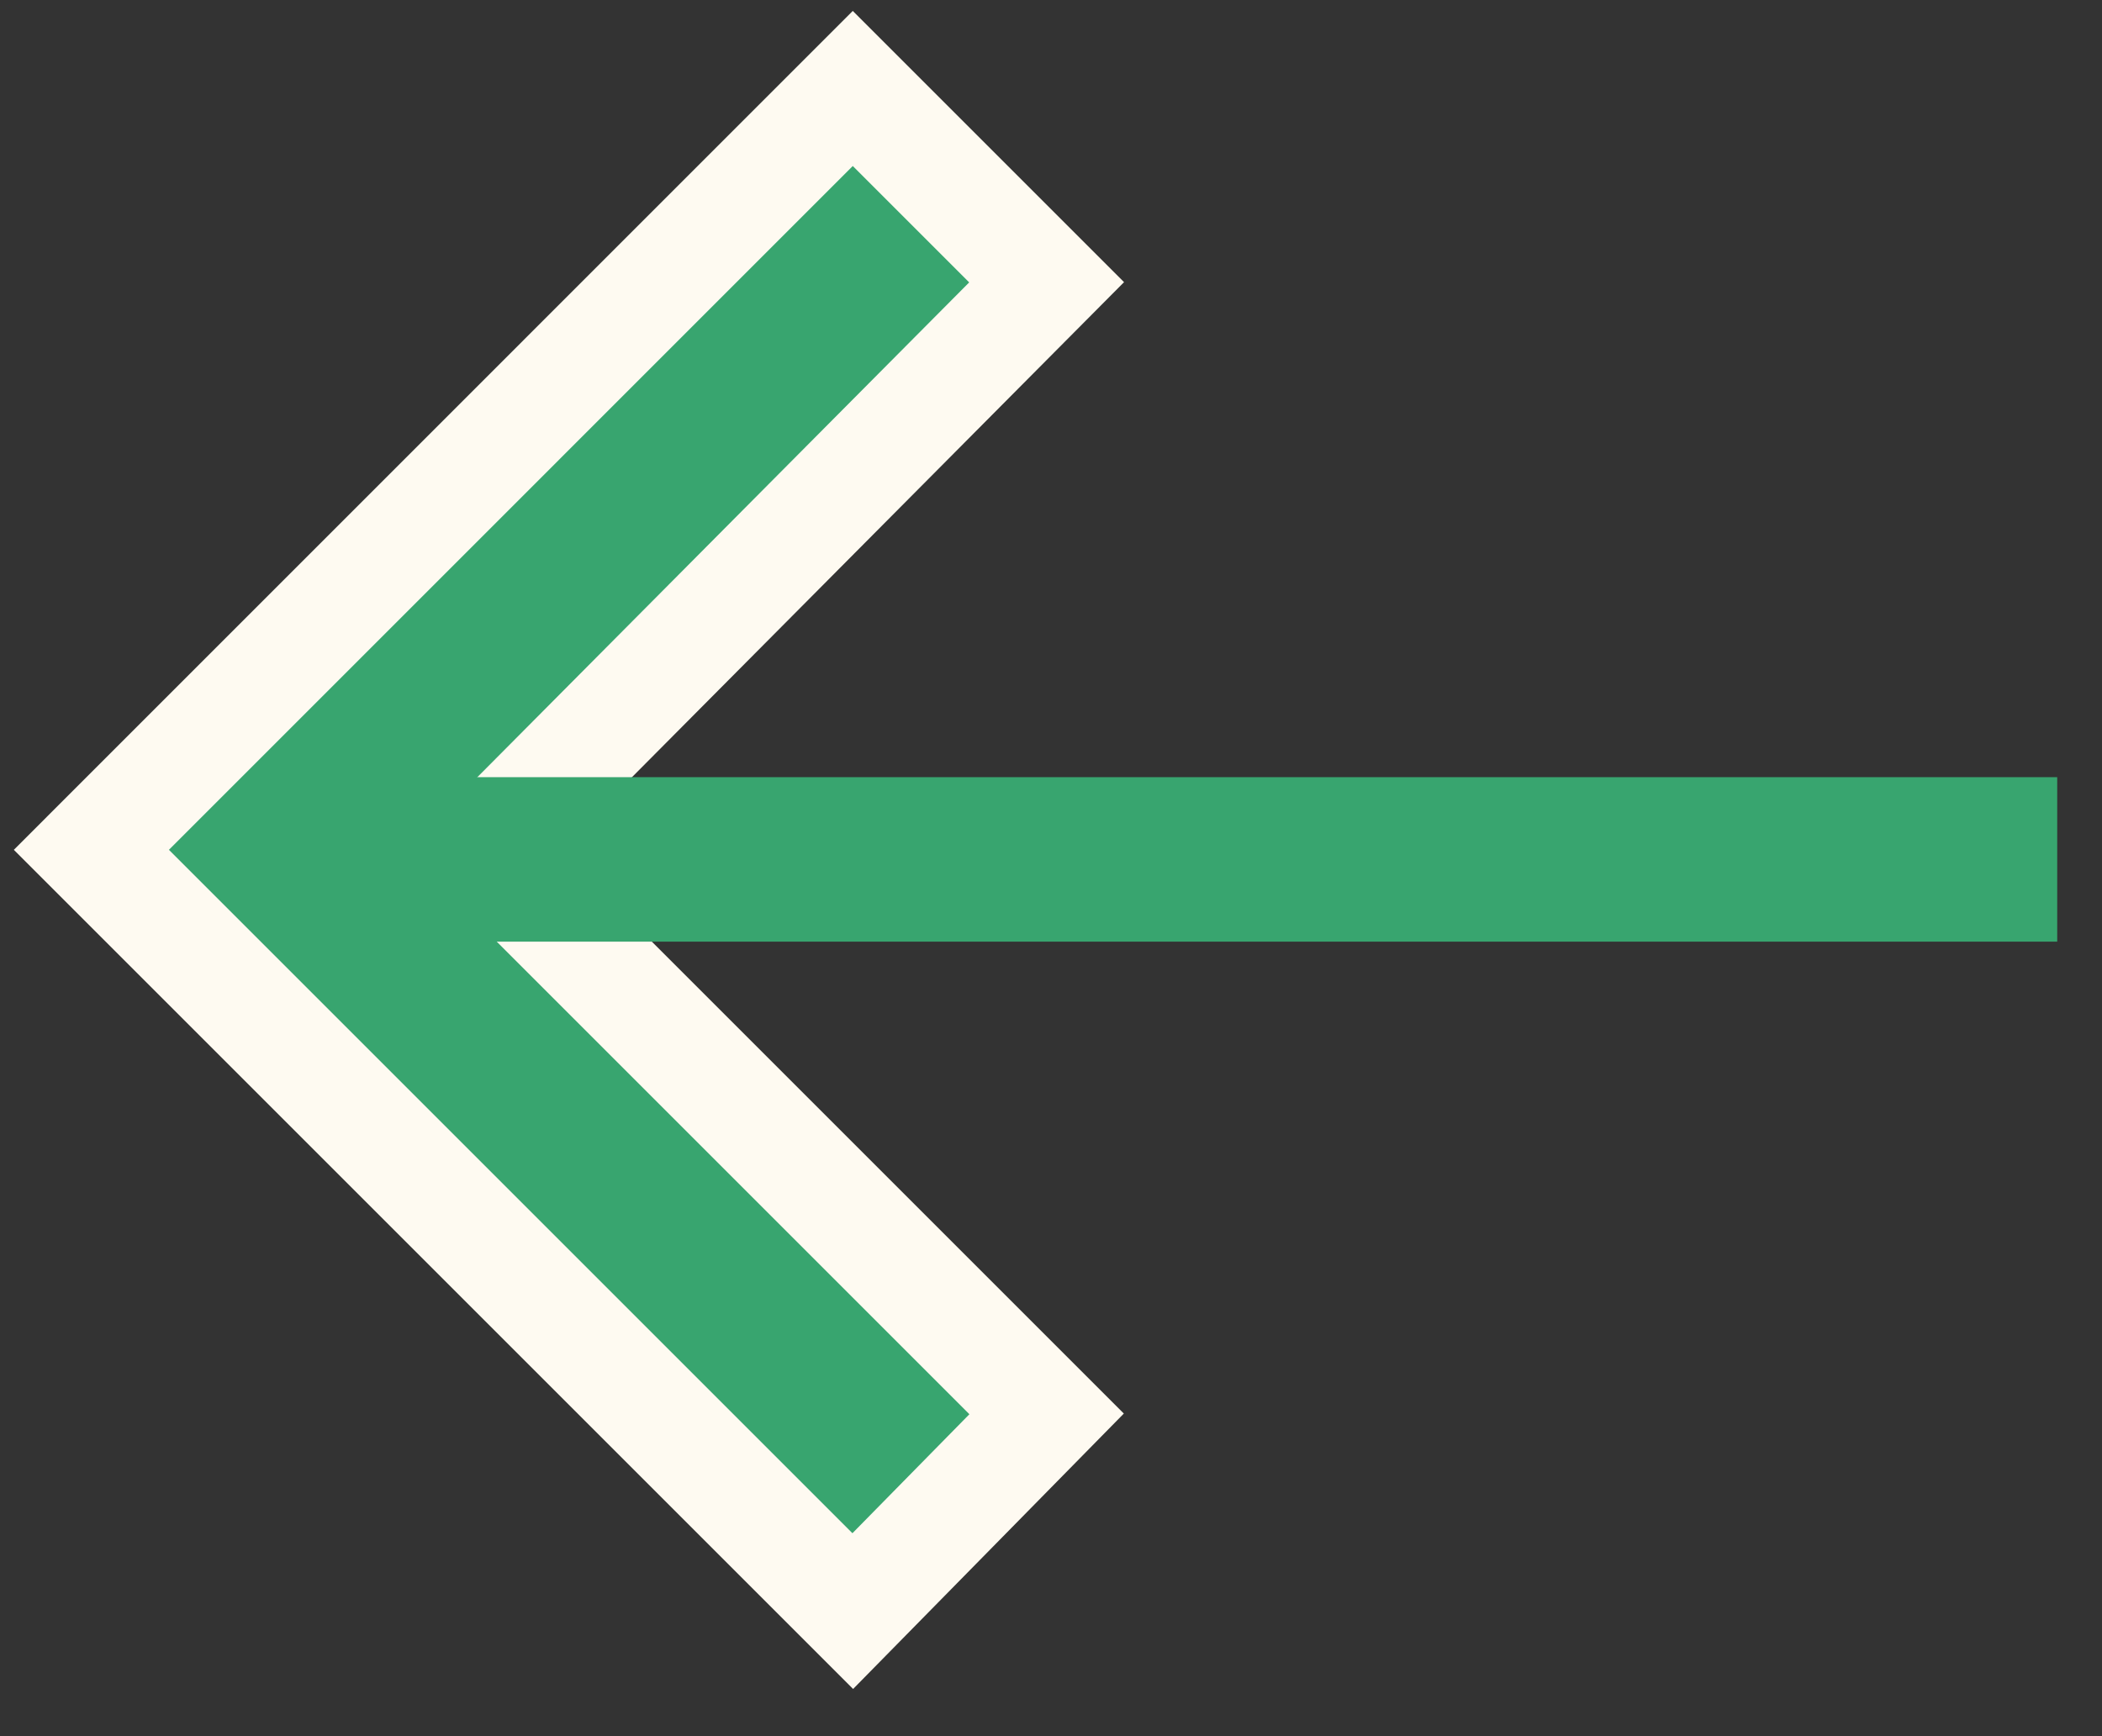 <svg width="23" height="19" viewBox="0 0 23 19" fill="none" xmlns="http://www.w3.org/2000/svg">
<rect x="0" y="0" width="23" height="19" fill="#333333" stroke="none"/>
<path fill-rule="evenodd" clip-rule="evenodd" d="M1 9.3L9.331 17.631L11.452 15.473L5.279 9.3L11.452 3.089L9.331 0.968L1 9.3Z" fill="#38A56F" stroke="#FEFAF1" stroke-width="1.2"/>
<line x1="3.352" y1="9.405" x2="22.51" y2="9.405" stroke="#38A56F" stroke-width="1.8"/>
</svg>
